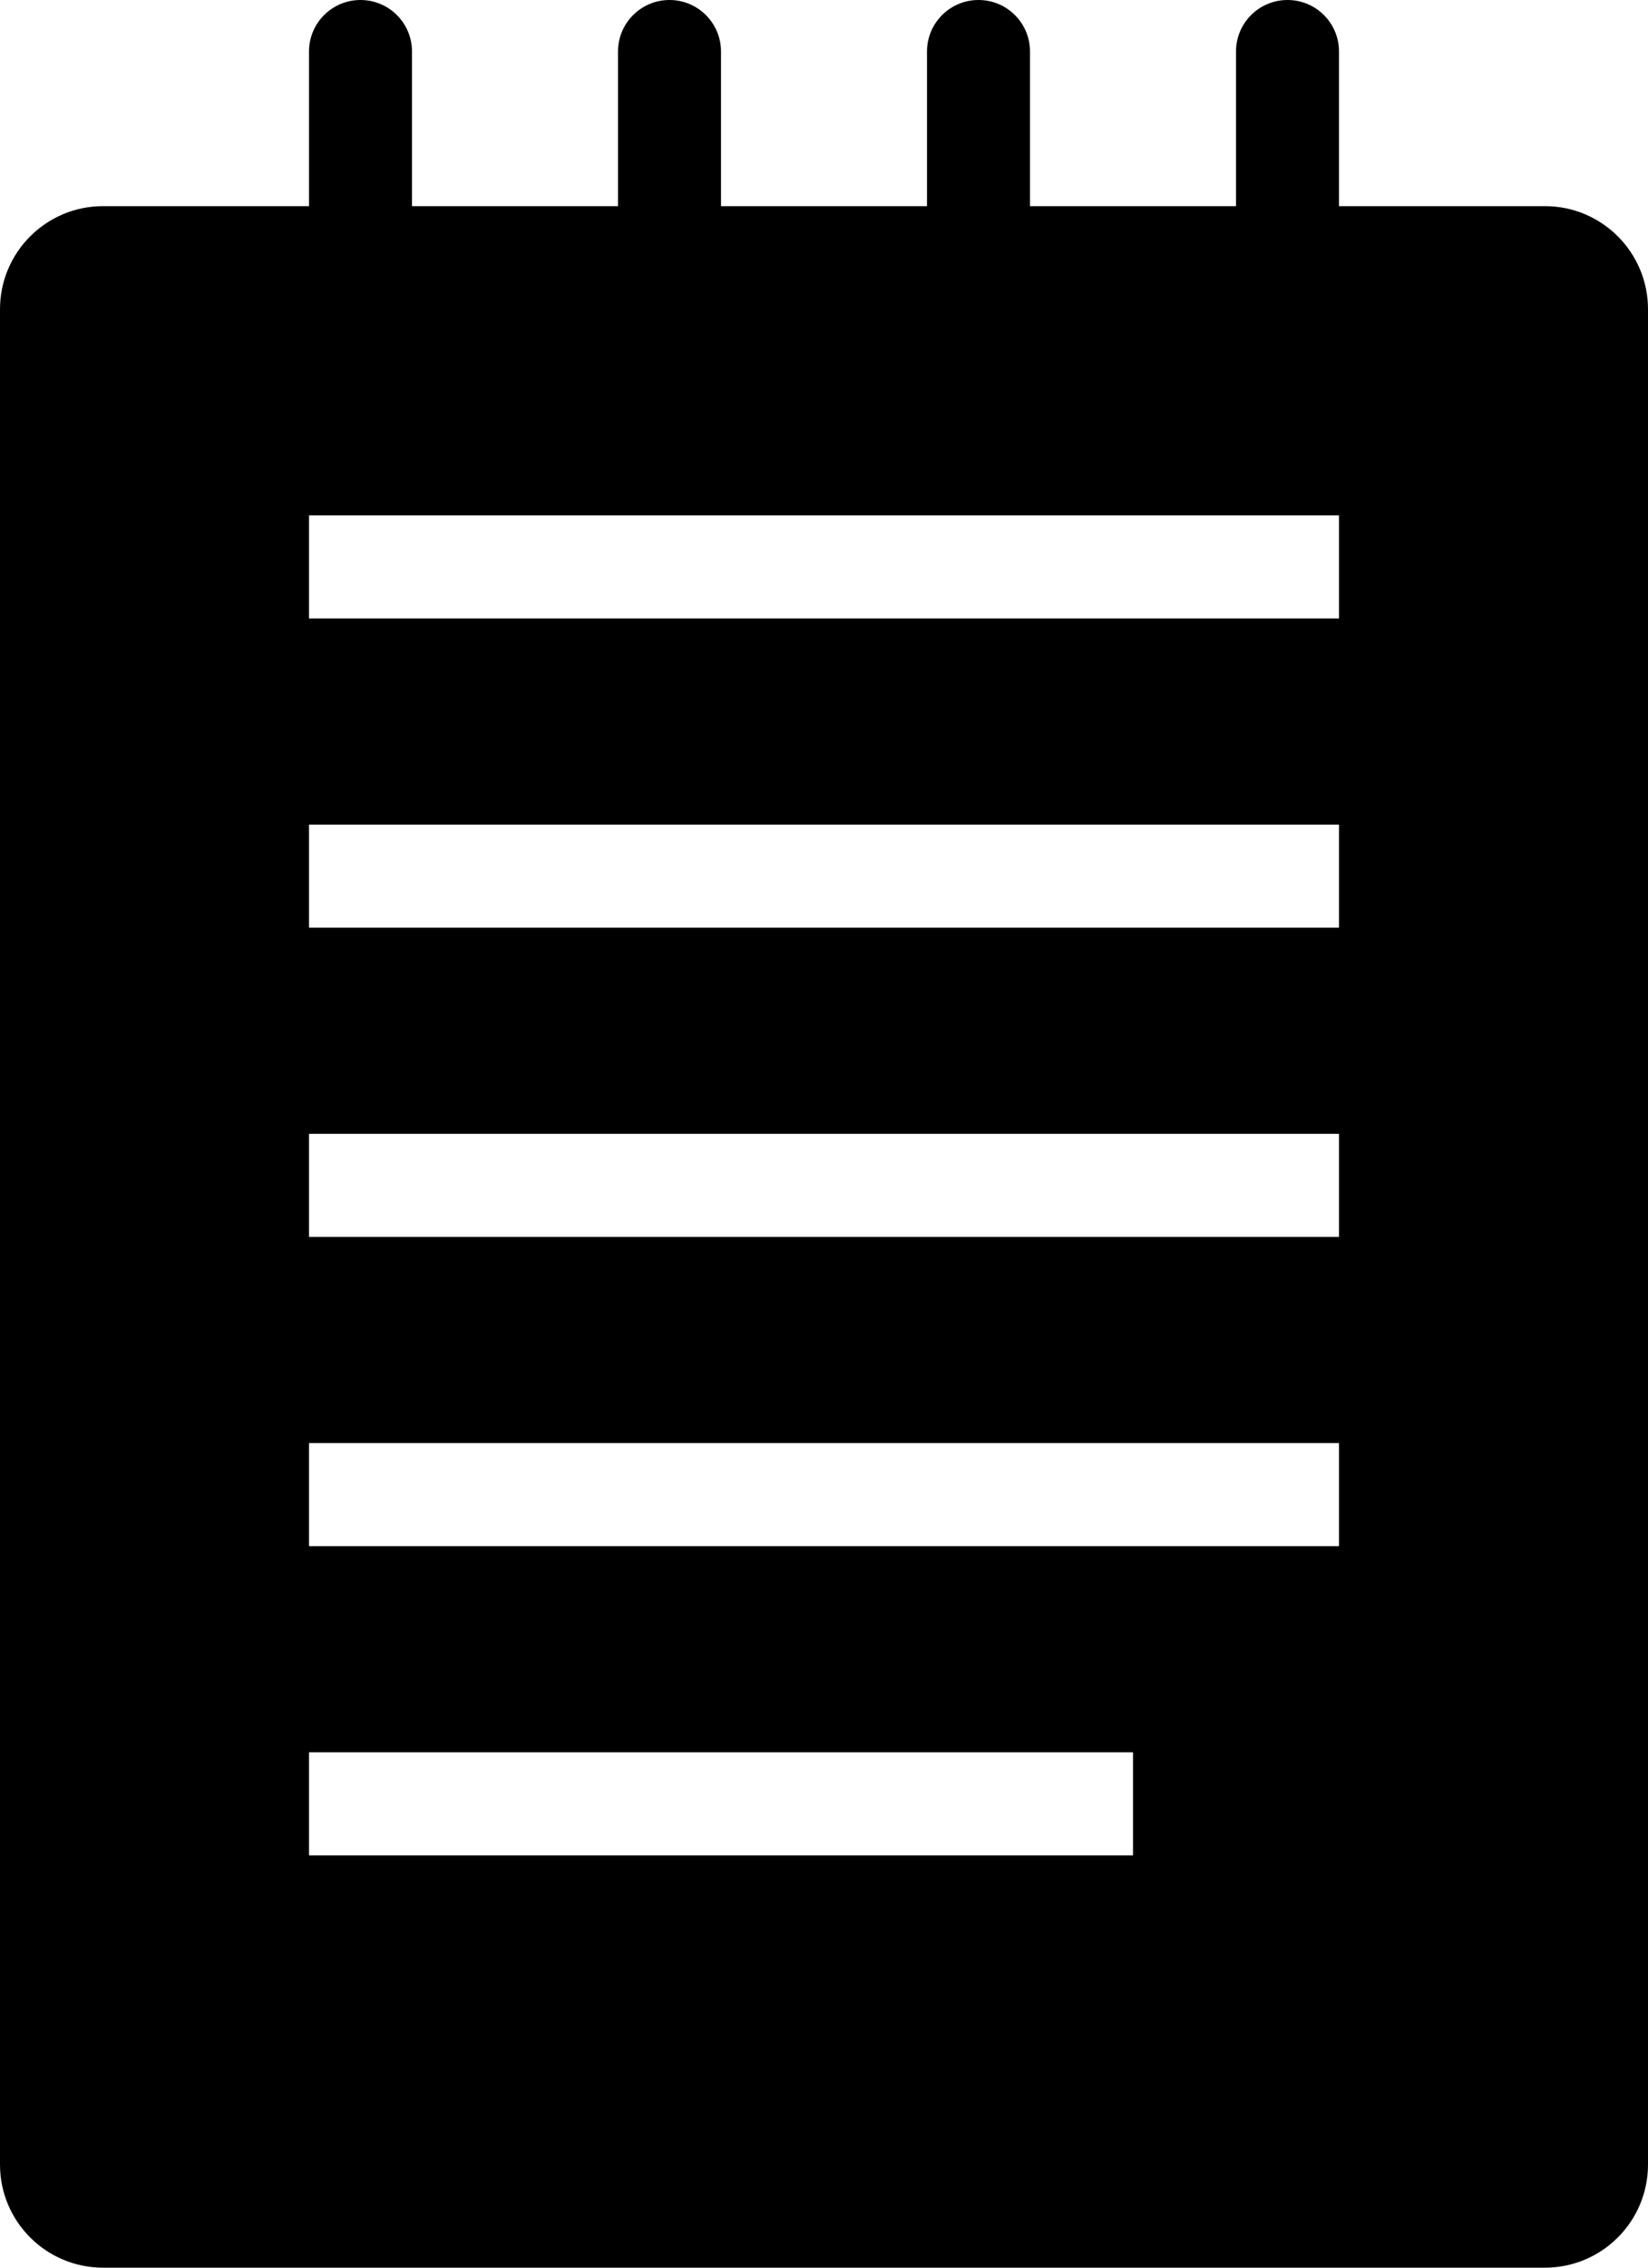 <?xml version="1.0" encoding="iso-8859-1"?>
<!-- Generator: Adobe Illustrator 16.0.4, SVG Export Plug-In . SVG Version: 6.00 Build 0)  -->
<!DOCTYPE svg PUBLIC "-//W3C//DTD SVG 1.1//EN" "http://www.w3.org/Graphics/SVG/1.1/DTD/svg11.dtd">
<svg version="1.1" id="Layer_1" xmlns="http://www.w3.org/2000/svg" xmlns:xlink="http://www.w3.org/1999/xlink" x="0px" y="0px"
	 width="32px" height="44px" viewBox="0 0 32 44" style="enable-background:new 0 0 32 44;" xml:space="preserve">
<g id="_x31_011-notepad-toolbar-selected_x40_2x.png">
	<g>
		<path d="M30,4h-4V1c0-0.553-0.447-1-1-1s-1,0.447-1,1v3h-4V1c0-0.553-0.447-1-1-1s-1,0.447-1,1v3h-4V1c0-0.553-0.448-1-1-1
			s-1,0.447-1,1v3H8V1c0-0.553-0.448-1-1-1S6,0.447,6,1v3H2C0.896,4,0,4.896,0,6v36c0,1.104,0.896,2,2,2h28c1.104,0,2-0.896,2-2V6
			C32,4.896,31.104,4,30,4z M22,36H6v-2h16V36z M26,30H6v-2h20V30z M26,24H6v-2h20V24z M26,18H6v-2h20V18z M26,12H6v-2h20V12z"/>
	</g>
</g>
<g>
</g>
<g>
</g>
<g>
</g>
<g>
</g>
<g>
</g>
<g>
</g>
<g>
</g>
<g>
</g>
<g>
</g>
<g>
</g>
<g>
</g>
<g>
</g>
<g>
</g>
<g>
</g>
<g>
</g>
</svg>
